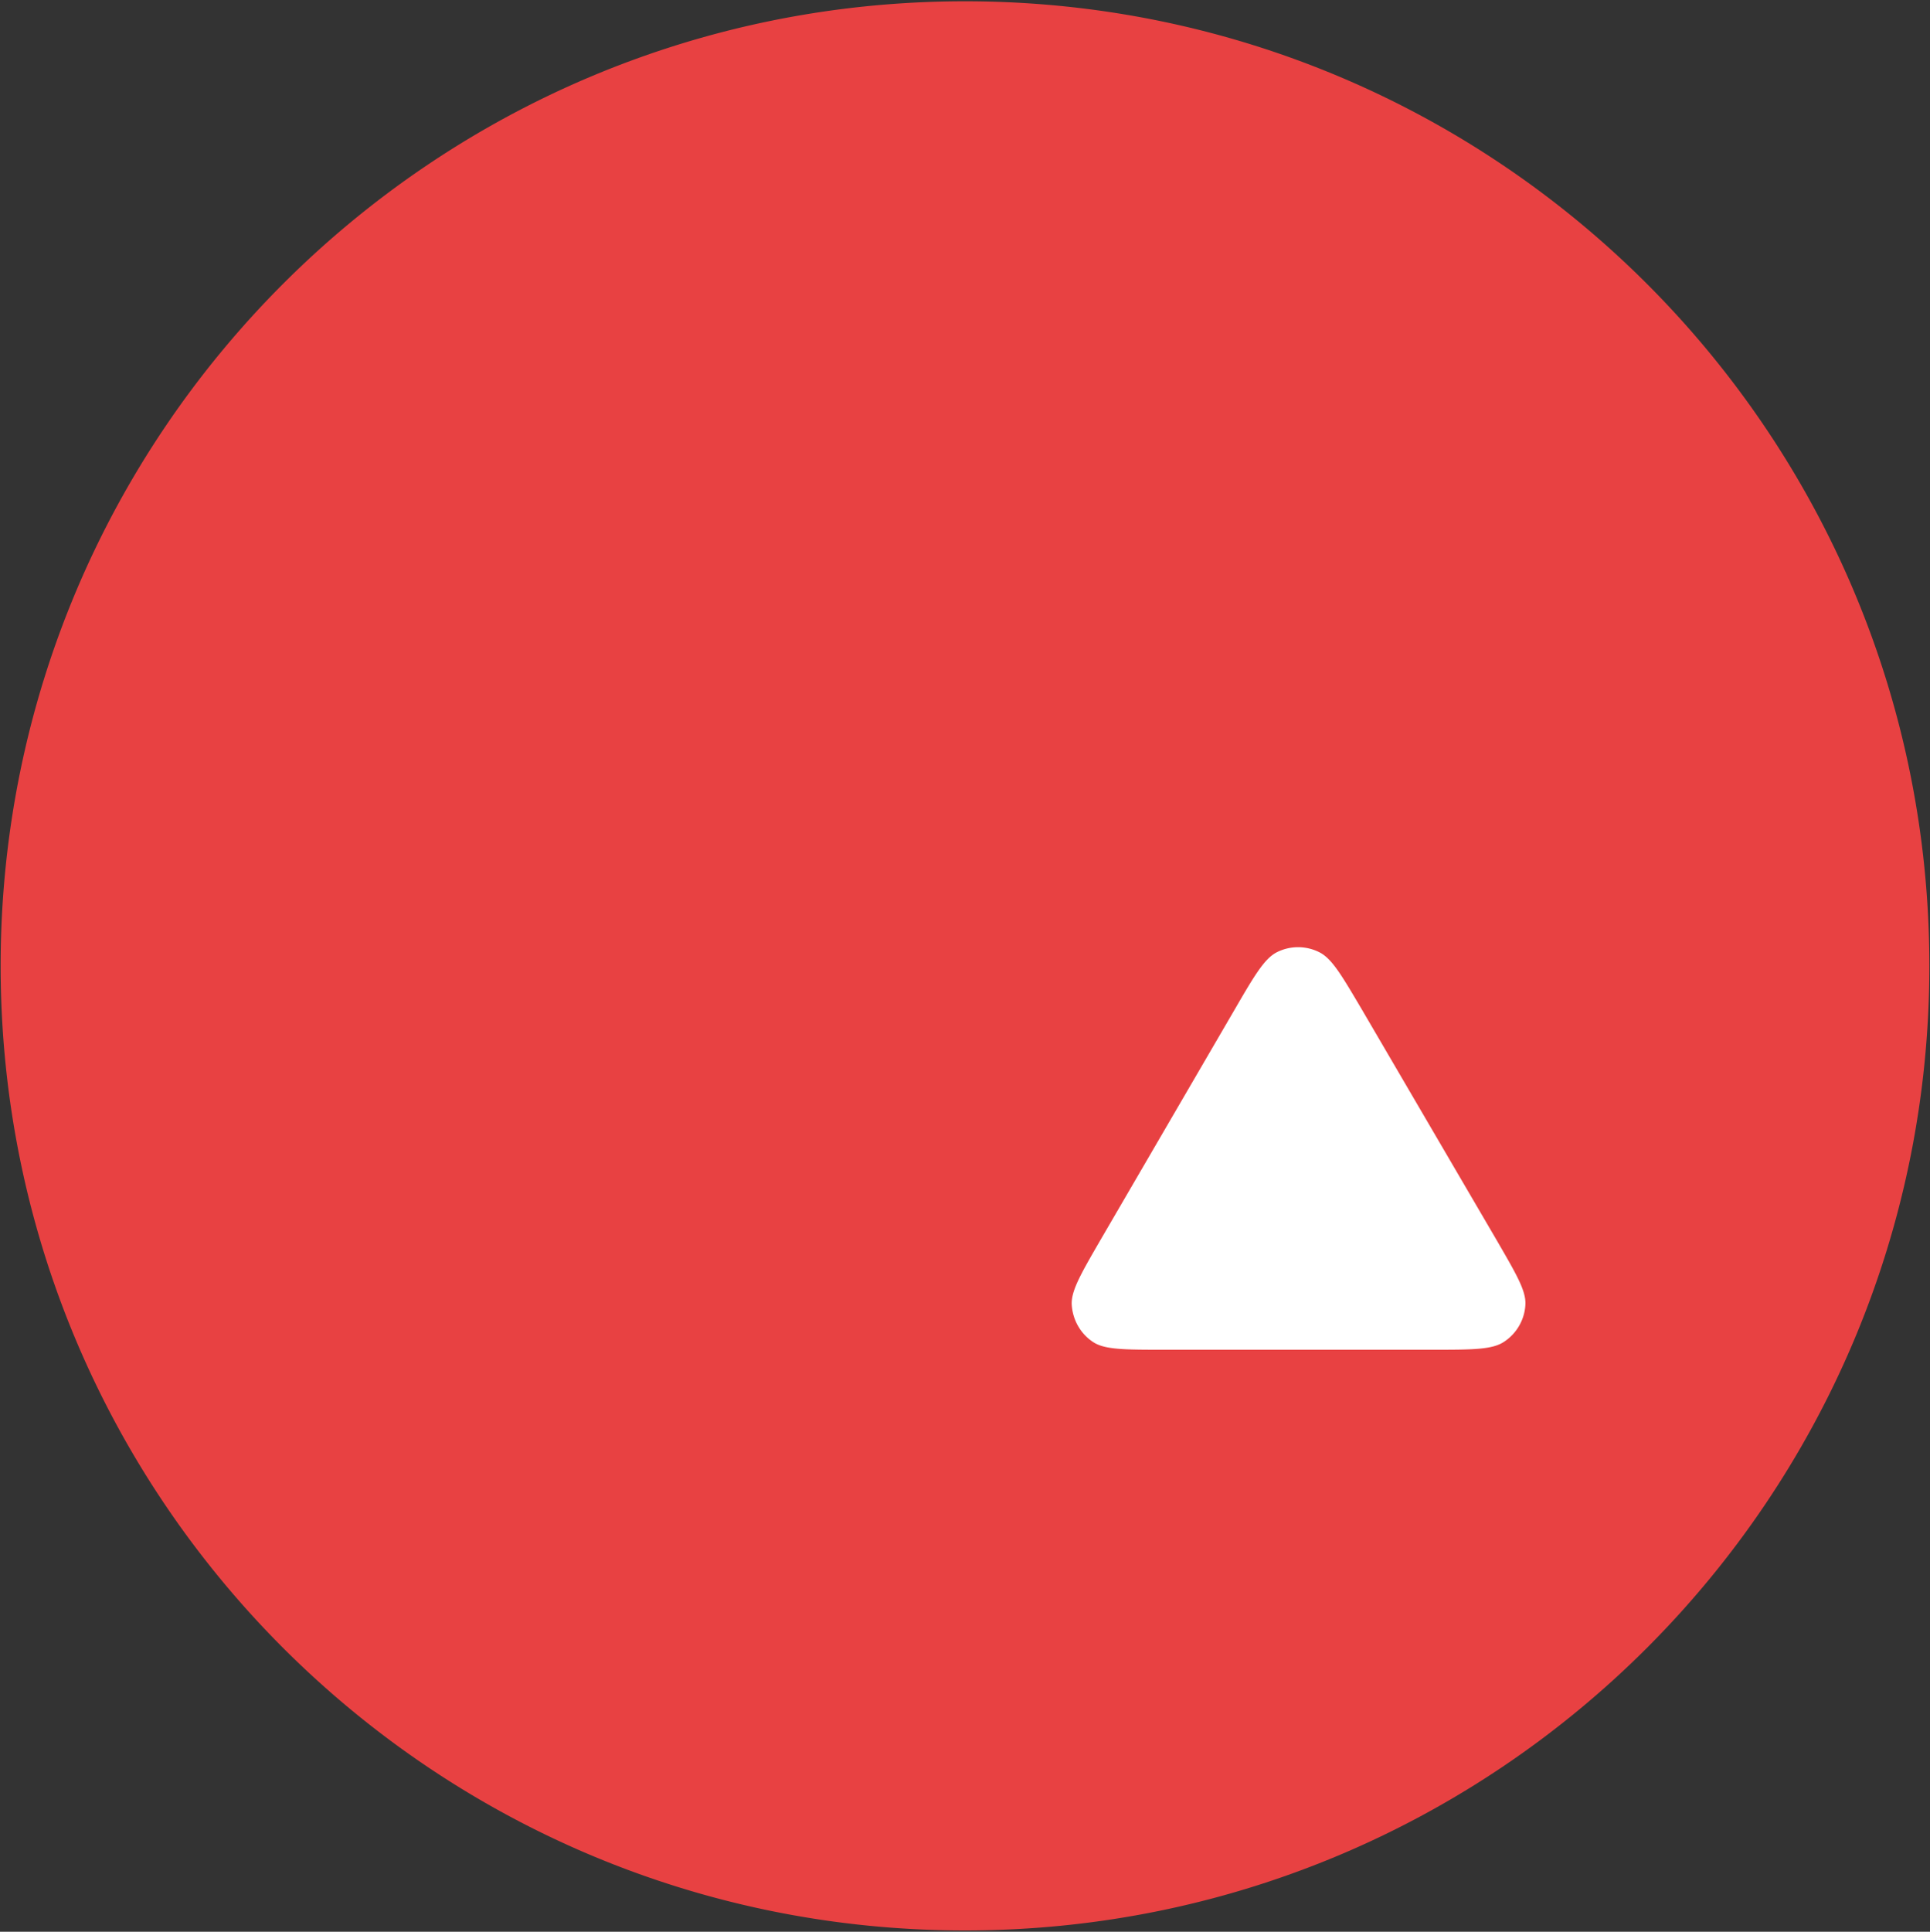 <svg xmlns="http://www.w3.org/2000/svg" width="1503" height="1504"
fill="none"><rect width="100%" height="100%" fill="#333333" stroke="none"/><path fill="#fff" d="M287 258h928v844H287z"/><path fill="#E84142"
fillRule="evenodd" d="M1502.5 752c0 414.77-336.23 751-751 751-414.766
0-751-336.23-751-751C.5 337.234 336.734 1 751.5 1c414.77 0 751 336.234 751
751Zm-963.812 298.86H392.94c-30.626 0-45.754
0-54.978-5.9-9.963-6.46-16.051-17.16-16.789-28.97-.554-10.88 7.011-24.168
22.139-50.735l359.87-634.32c15.313-26.936 23.061-40.404 32.839-45.385
10.516-5.35 23.062-5.35 33.578 0 9.778 4.981 17.527 18.449 32.839 45.385l73.982
129.144.377.659c16.539 28.897 24.926 43.551 28.588 58.931a109.562 109.562 0 0 1
0 51.289c-3.69 15.497-11.992 30.257-28.781 59.591L687.573
964.702l-.489.856c-16.648 29.135-25.085 43.902-36.778 55.042-12.73 12.18-28.043
21.03-44.832 26.02-15.313 4.24-32.47 4.24-66.786 4.24Zm368.062 0h208.84c30.81 0
46.31 0 55.54-6.08 9.96-6.46 16.23-17.35
16.79-29.15.53-10.53-6.87-23.3-21.37-48.323-.5-.852-1-1.719-1.51-2.601L1060.43
785.75l-1.19-2.015c-14.7-24.858-22.12-37.411-31.65-42.263a36.734 36.734 0 0
0-33.391 0c-9.594 4.981-17.342 18.08-32.655 44.462L857.306
964.891l-.357.616c-15.259 26.34-22.885 39.503-22.335 50.303.738 11.81 6.826
22.69 16.788 29.15 9.041 5.9 24.538 5.9 55.348 5.9Z" clip-rule="evenodd"/></svg>
